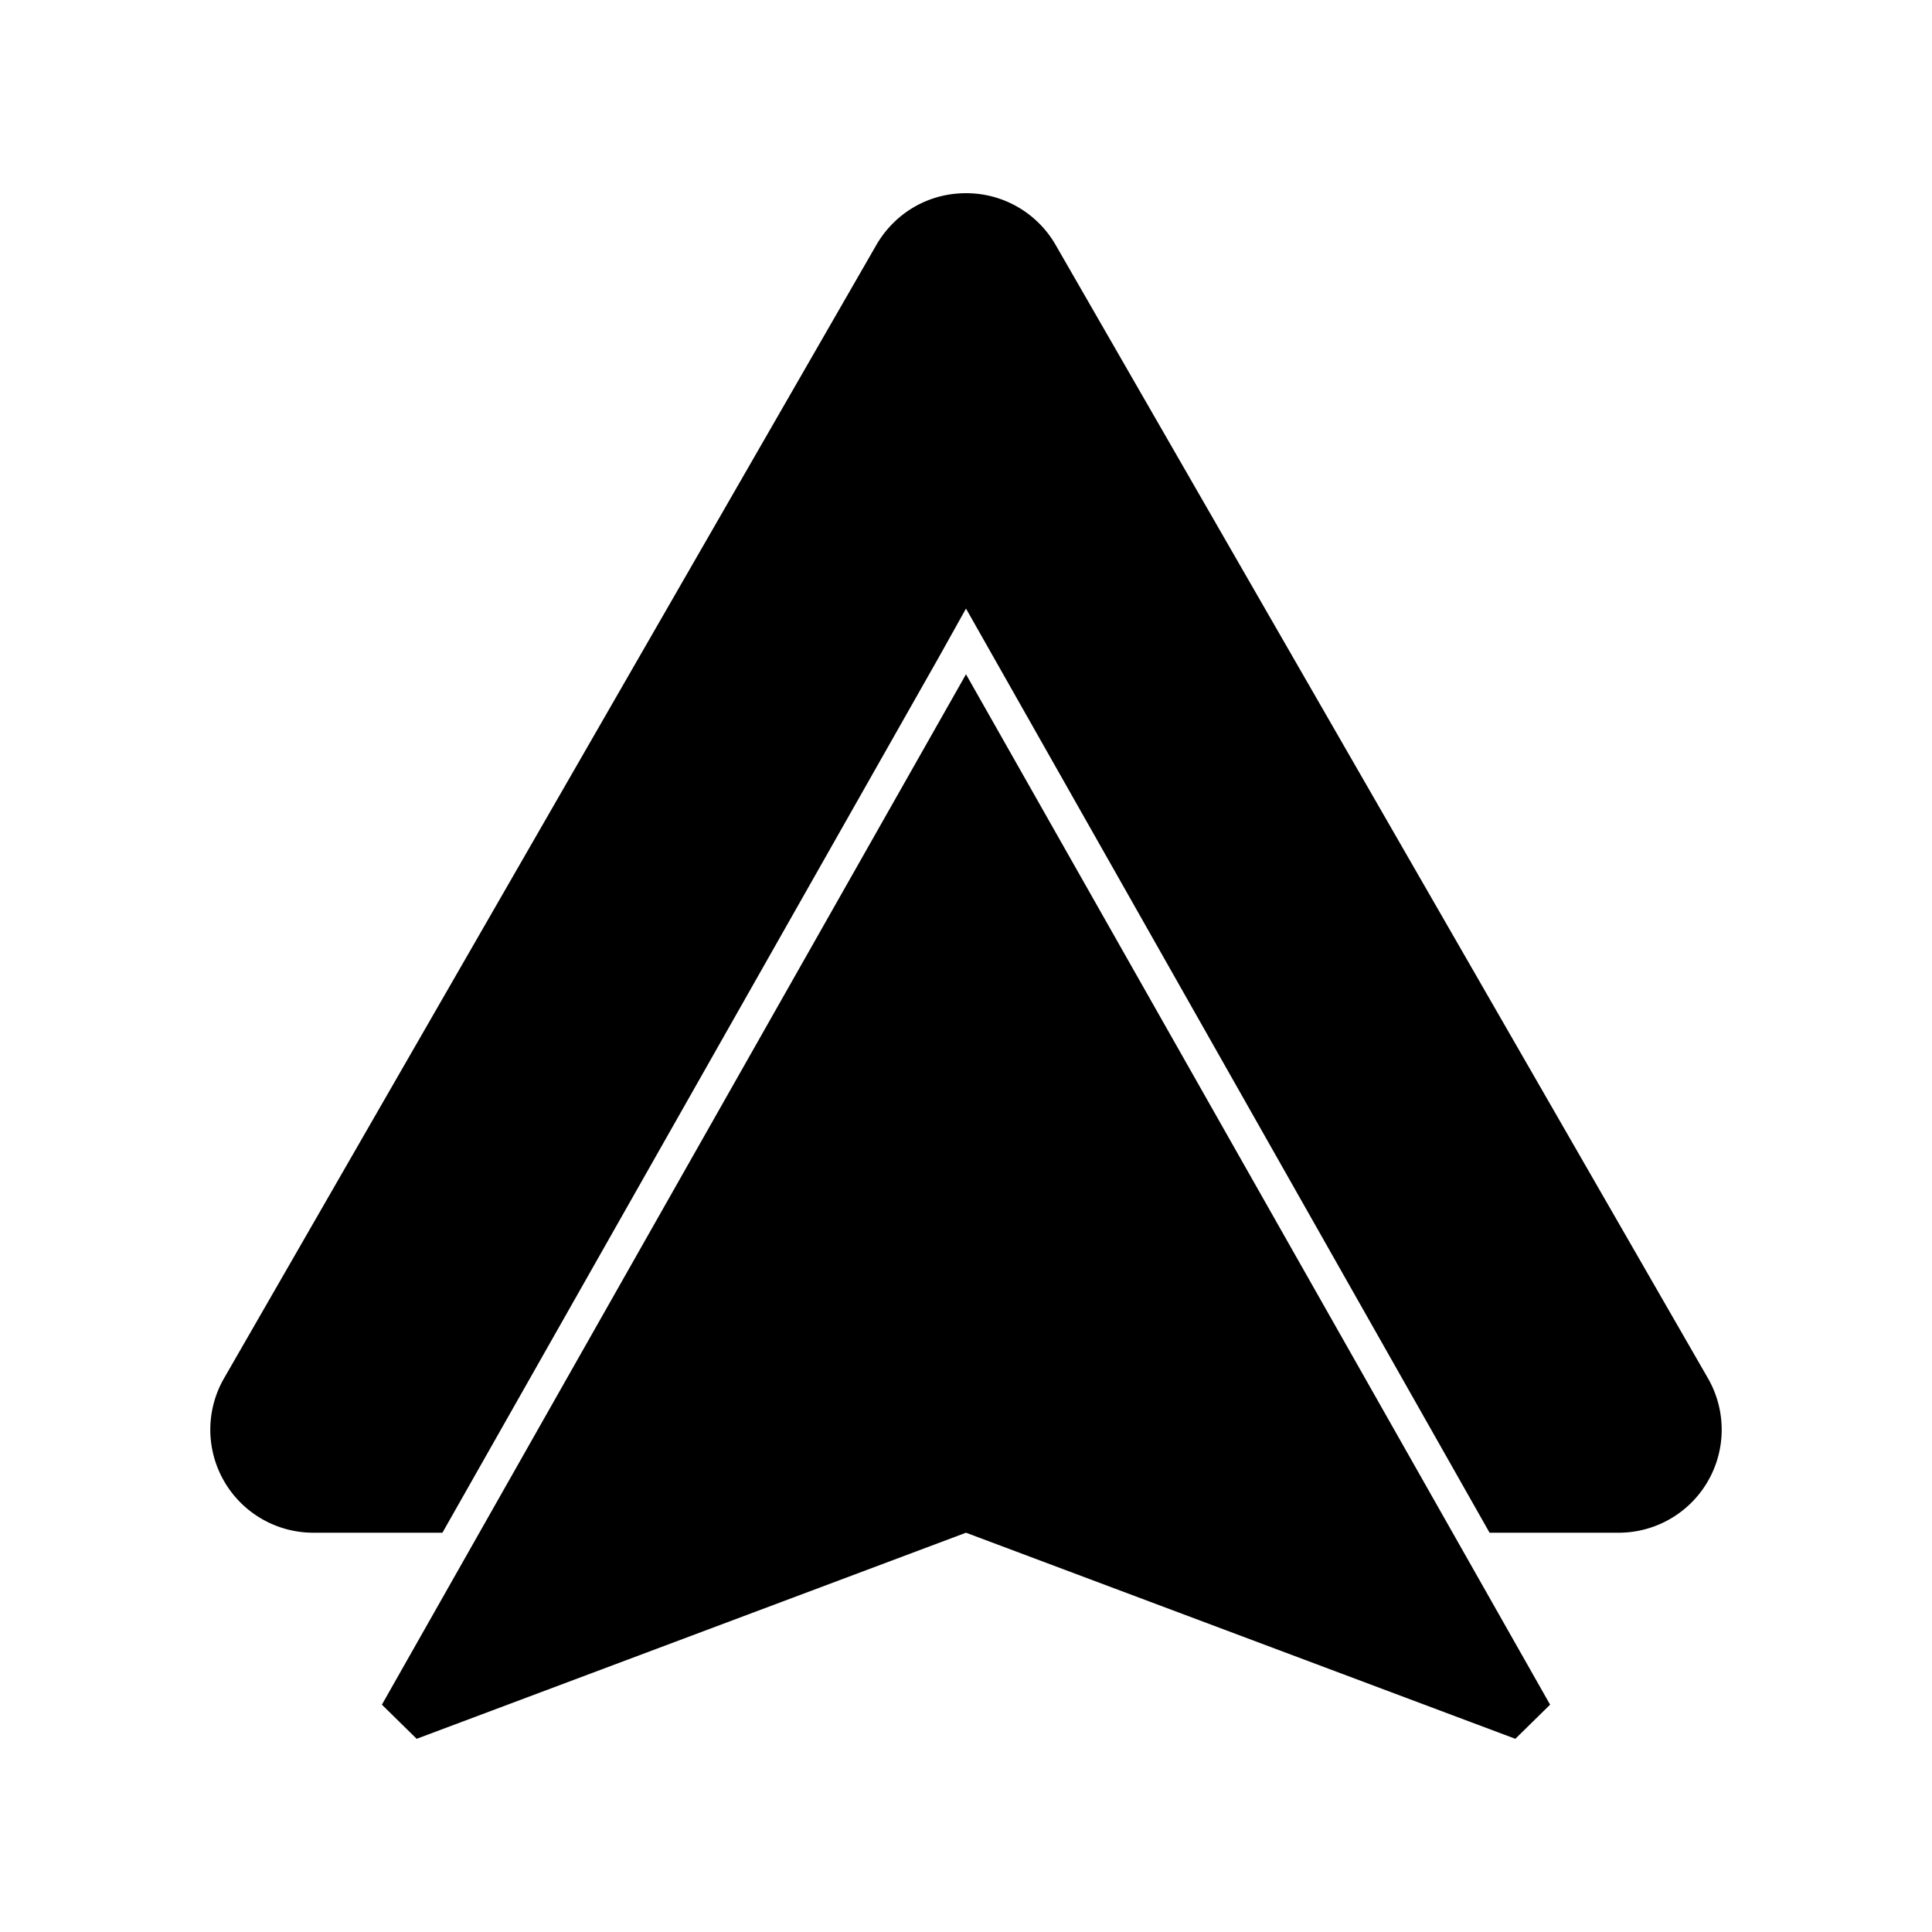 <svg xmlns="http://www.w3.org/2000/svg" width="100%" height="100%" viewBox="-3 -3 30 30"><path d="M12 0c-.6 0-1.11.32-1.39.8L.48 18.4a1.6 1.6 0 001.39 2.4h2l7.7-13.58.43-.77 8.13 14.35h2a1.6 1.6 0 001.39-2.4L13.39.8A1.6 1.6 0 0012 0zm0 7.47l-9.07 16 .54.53L12 20.8l8.53 3.2.54-.53z"/></svg>